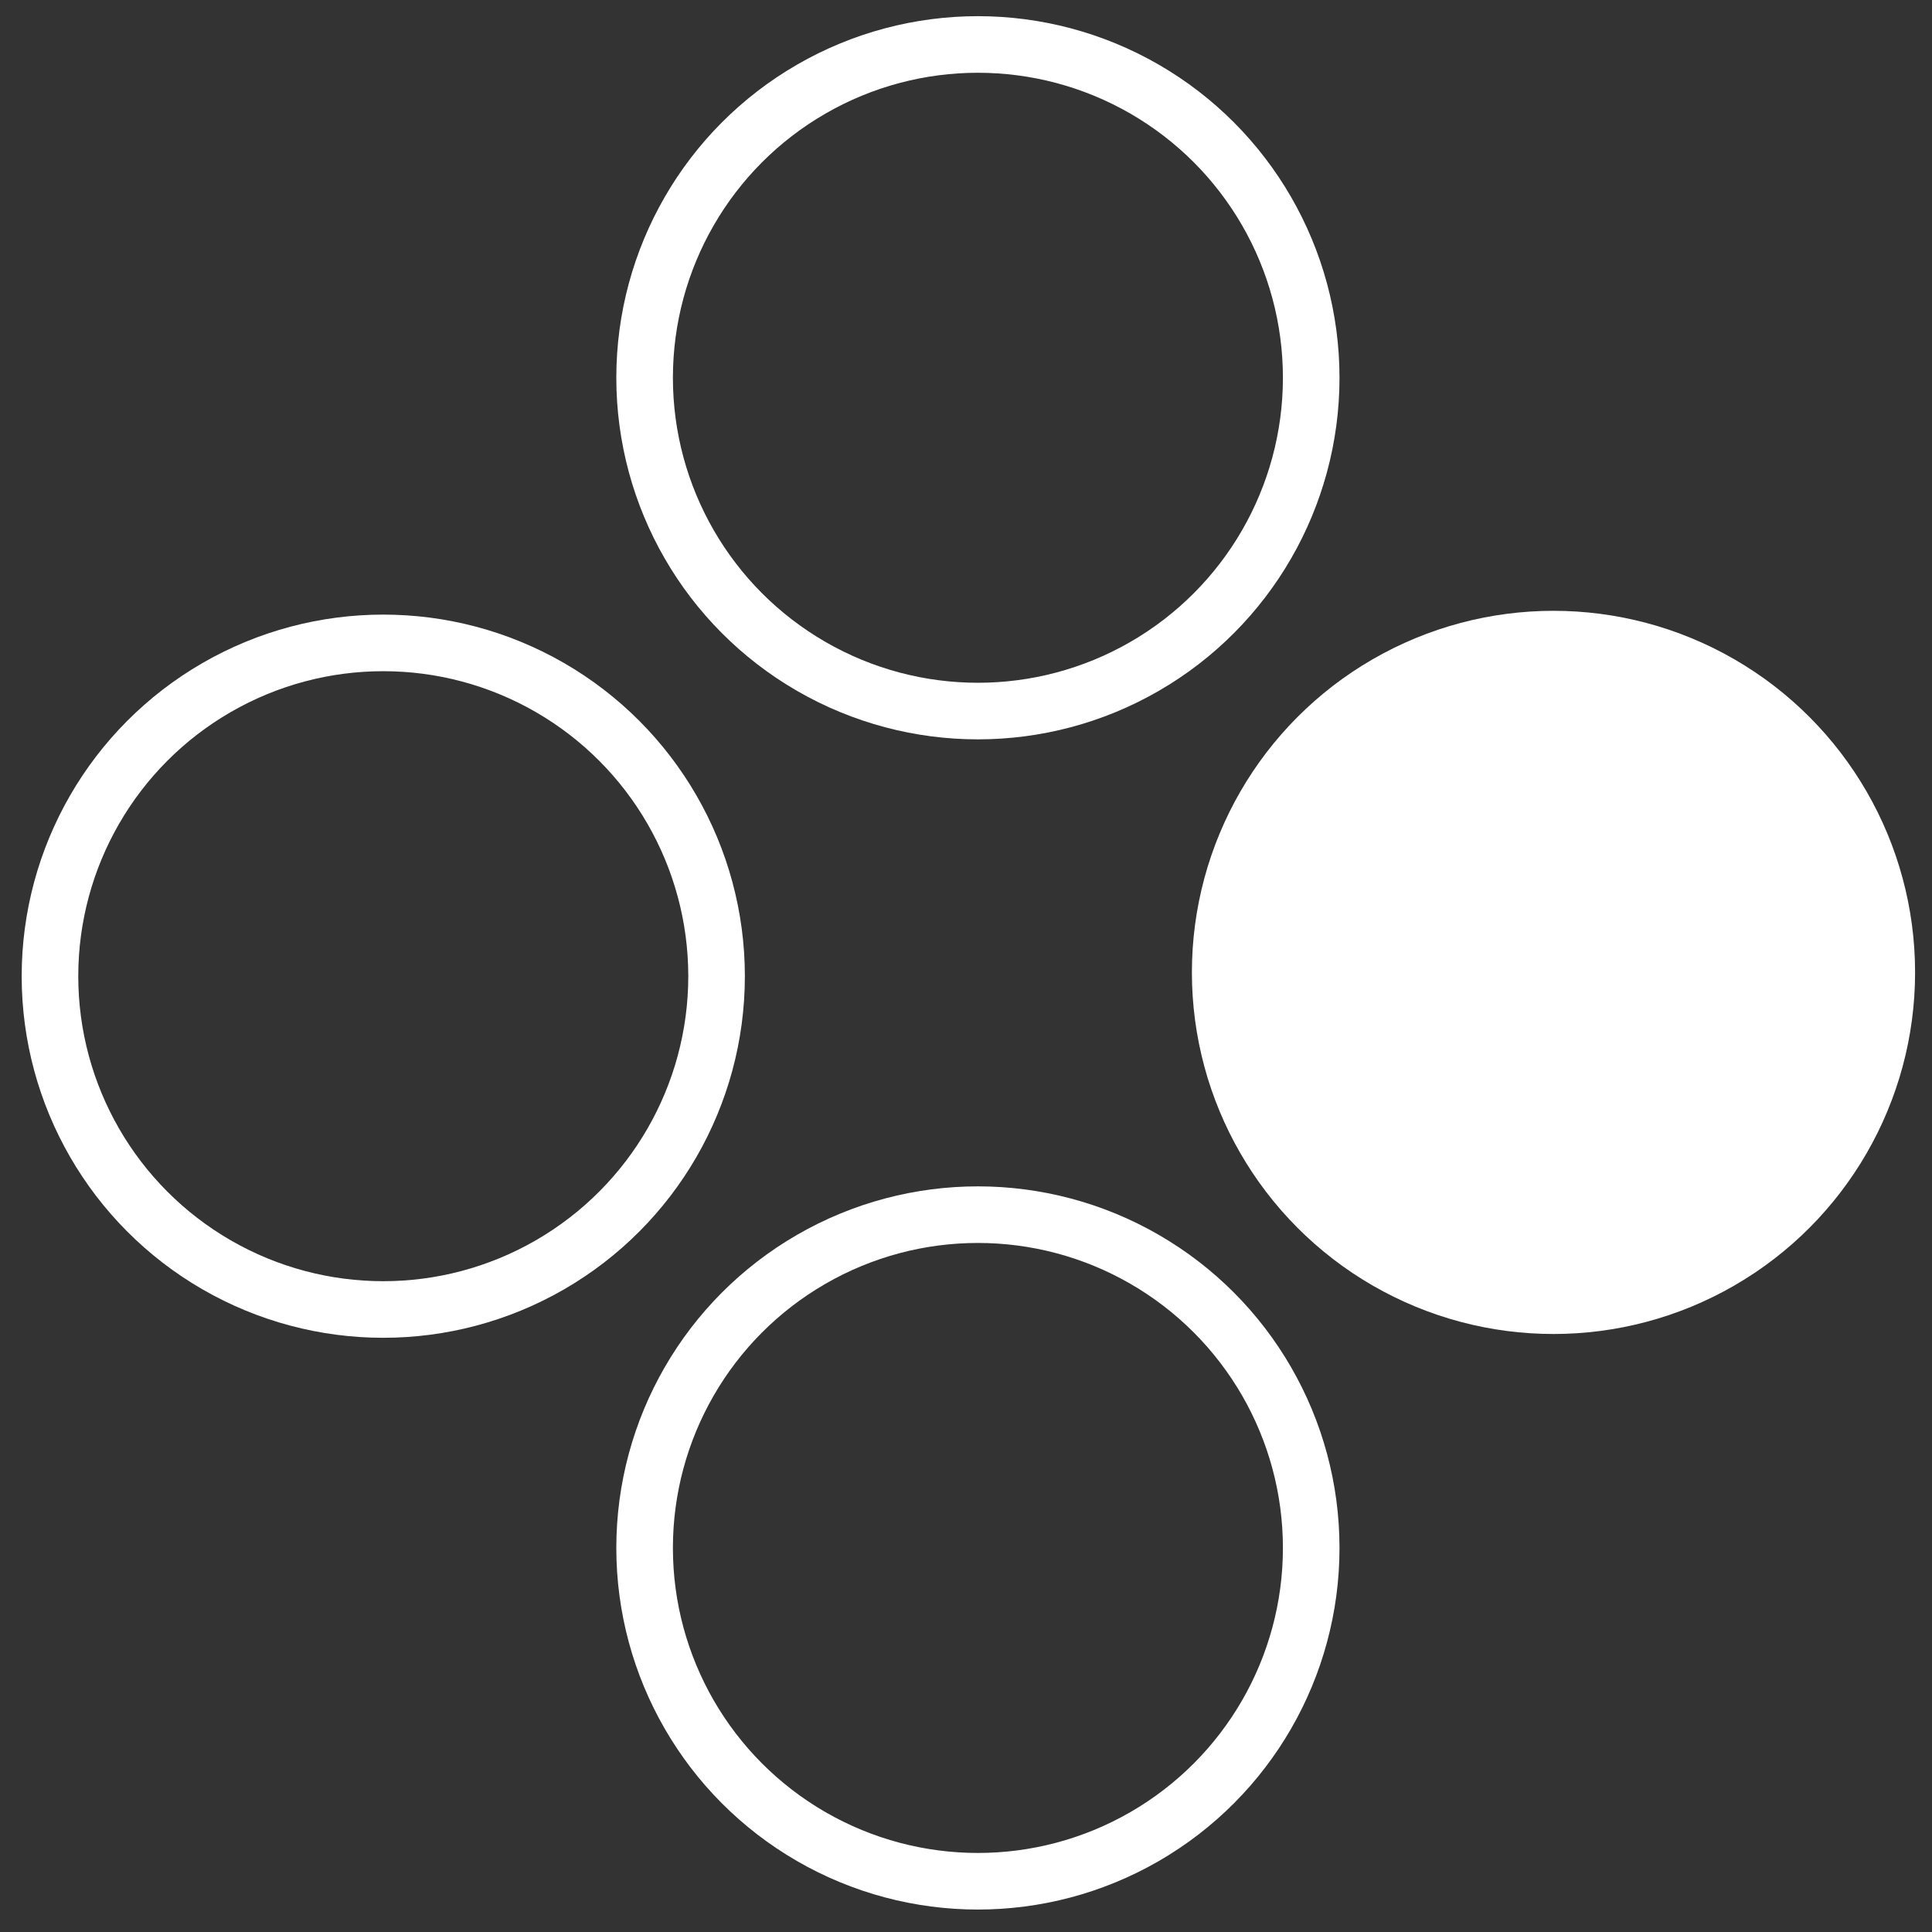 <?xml version="1.0" encoding="UTF-8" standalone="no"?>
<svg
   xmlns:dc="http://purl.org/dc/elements/1.1/"
   xmlns:cc="http://creativecommons.org/ns#"
   xmlns:rdf="http://www.w3.org/1999/02/22-rdf-syntax-ns#"
   xmlns:svg="http://www.w3.org/2000/svg"
   xmlns="http://www.w3.org/2000/svg"
   xmlns:sodipodi="http://sodipodi.sourceforge.net/DTD/sodipodi-0.dtd"
   xmlns:inkscape="http://www.inkscape.org/namespaces/inkscape"
   width="256"
   height="256"
   viewBox="0 0 67.733 67.733"
   version="1.1"
   id="svg8"
   inkscape:version="1.0.1 (3bc2e813f5, 2020-09-07)"
   sodipodi:docname="button_right.svg">
  <rect x="0" y="0" width="67.733" height="67.733" fill="#333333" stroke="none"/>
  <defs
     id="defs2" />
  <sodipodi:namedview
     id="base"
     pagecolor="#ffffff"
     bordercolor="#666666"
     borderopacity="1.0"
     inkscape:pageopacity="0.0"
     inkscape:pageshadow="2"
     inkscape:zoom="1.4"
     inkscape:cx="92.009577"
     inkscape:cy="69.957045"
     inkscape:document-units="px"
     inkscape:current-layer="layer1"
     inkscape:document-rotation="0"
     showgrid="false"
     units="px"
     inkscape:window-width="1620"
     inkscape:window-height="1018"
     inkscape:window-x="-6"
     inkscape:window-y="-6"
     inkscape:window-maximized="1" />
  <g
     inkscape:label="Layer 1"
     inkscape:groupmode="layer"
     id="layer1">
    <circle
       style="fill:none;stroke:#ffffff;stroke-width:1.984;stroke-linecap:round;stroke-miterlimit:4;stroke-dasharray:none;stroke-opacity:1"
       id="path833"
       cx="34.284"
       cy="13.244"
       r="11.685" />
    <circle
       style="fill:none;stroke:#ffffff;stroke-width:1.984;stroke-linecap:round;stroke-miterlimit:4;stroke-dasharray:none;stroke-opacity:1"
       id="circle837"
       cx="13.437"
       cy="34.224"
       r="11.685" />
    <circle
       style="fill:none;stroke:#ffffff;stroke-width:1.984;stroke-linecap:round;stroke-miterlimit:4;stroke-dasharray:none;stroke-opacity:1"
       id="circle839"
       cx="34.284"
       cy="54.269"
       r="11.685" />
    <circle
       style="fill:none;stroke:#ffffff;stroke-width:1.984;stroke-linecap:round;stroke-miterlimit:4;stroke-dasharray:none;stroke-opacity:1"
       id="circle841"
       cx="54.463"
       cy="34.091"
       r="11.685" />
    <circle
       style="fill:#ffffff;fill-opacity:1;stroke:none;stroke-width:2.415;stroke-linecap:round;stroke-miterlimit:4;stroke-dasharray:none;stroke-opacity:1"
       id="path843"
       cx="54.795"
       cy="33.965"
       r="11.263" />
  </g>
</svg>

